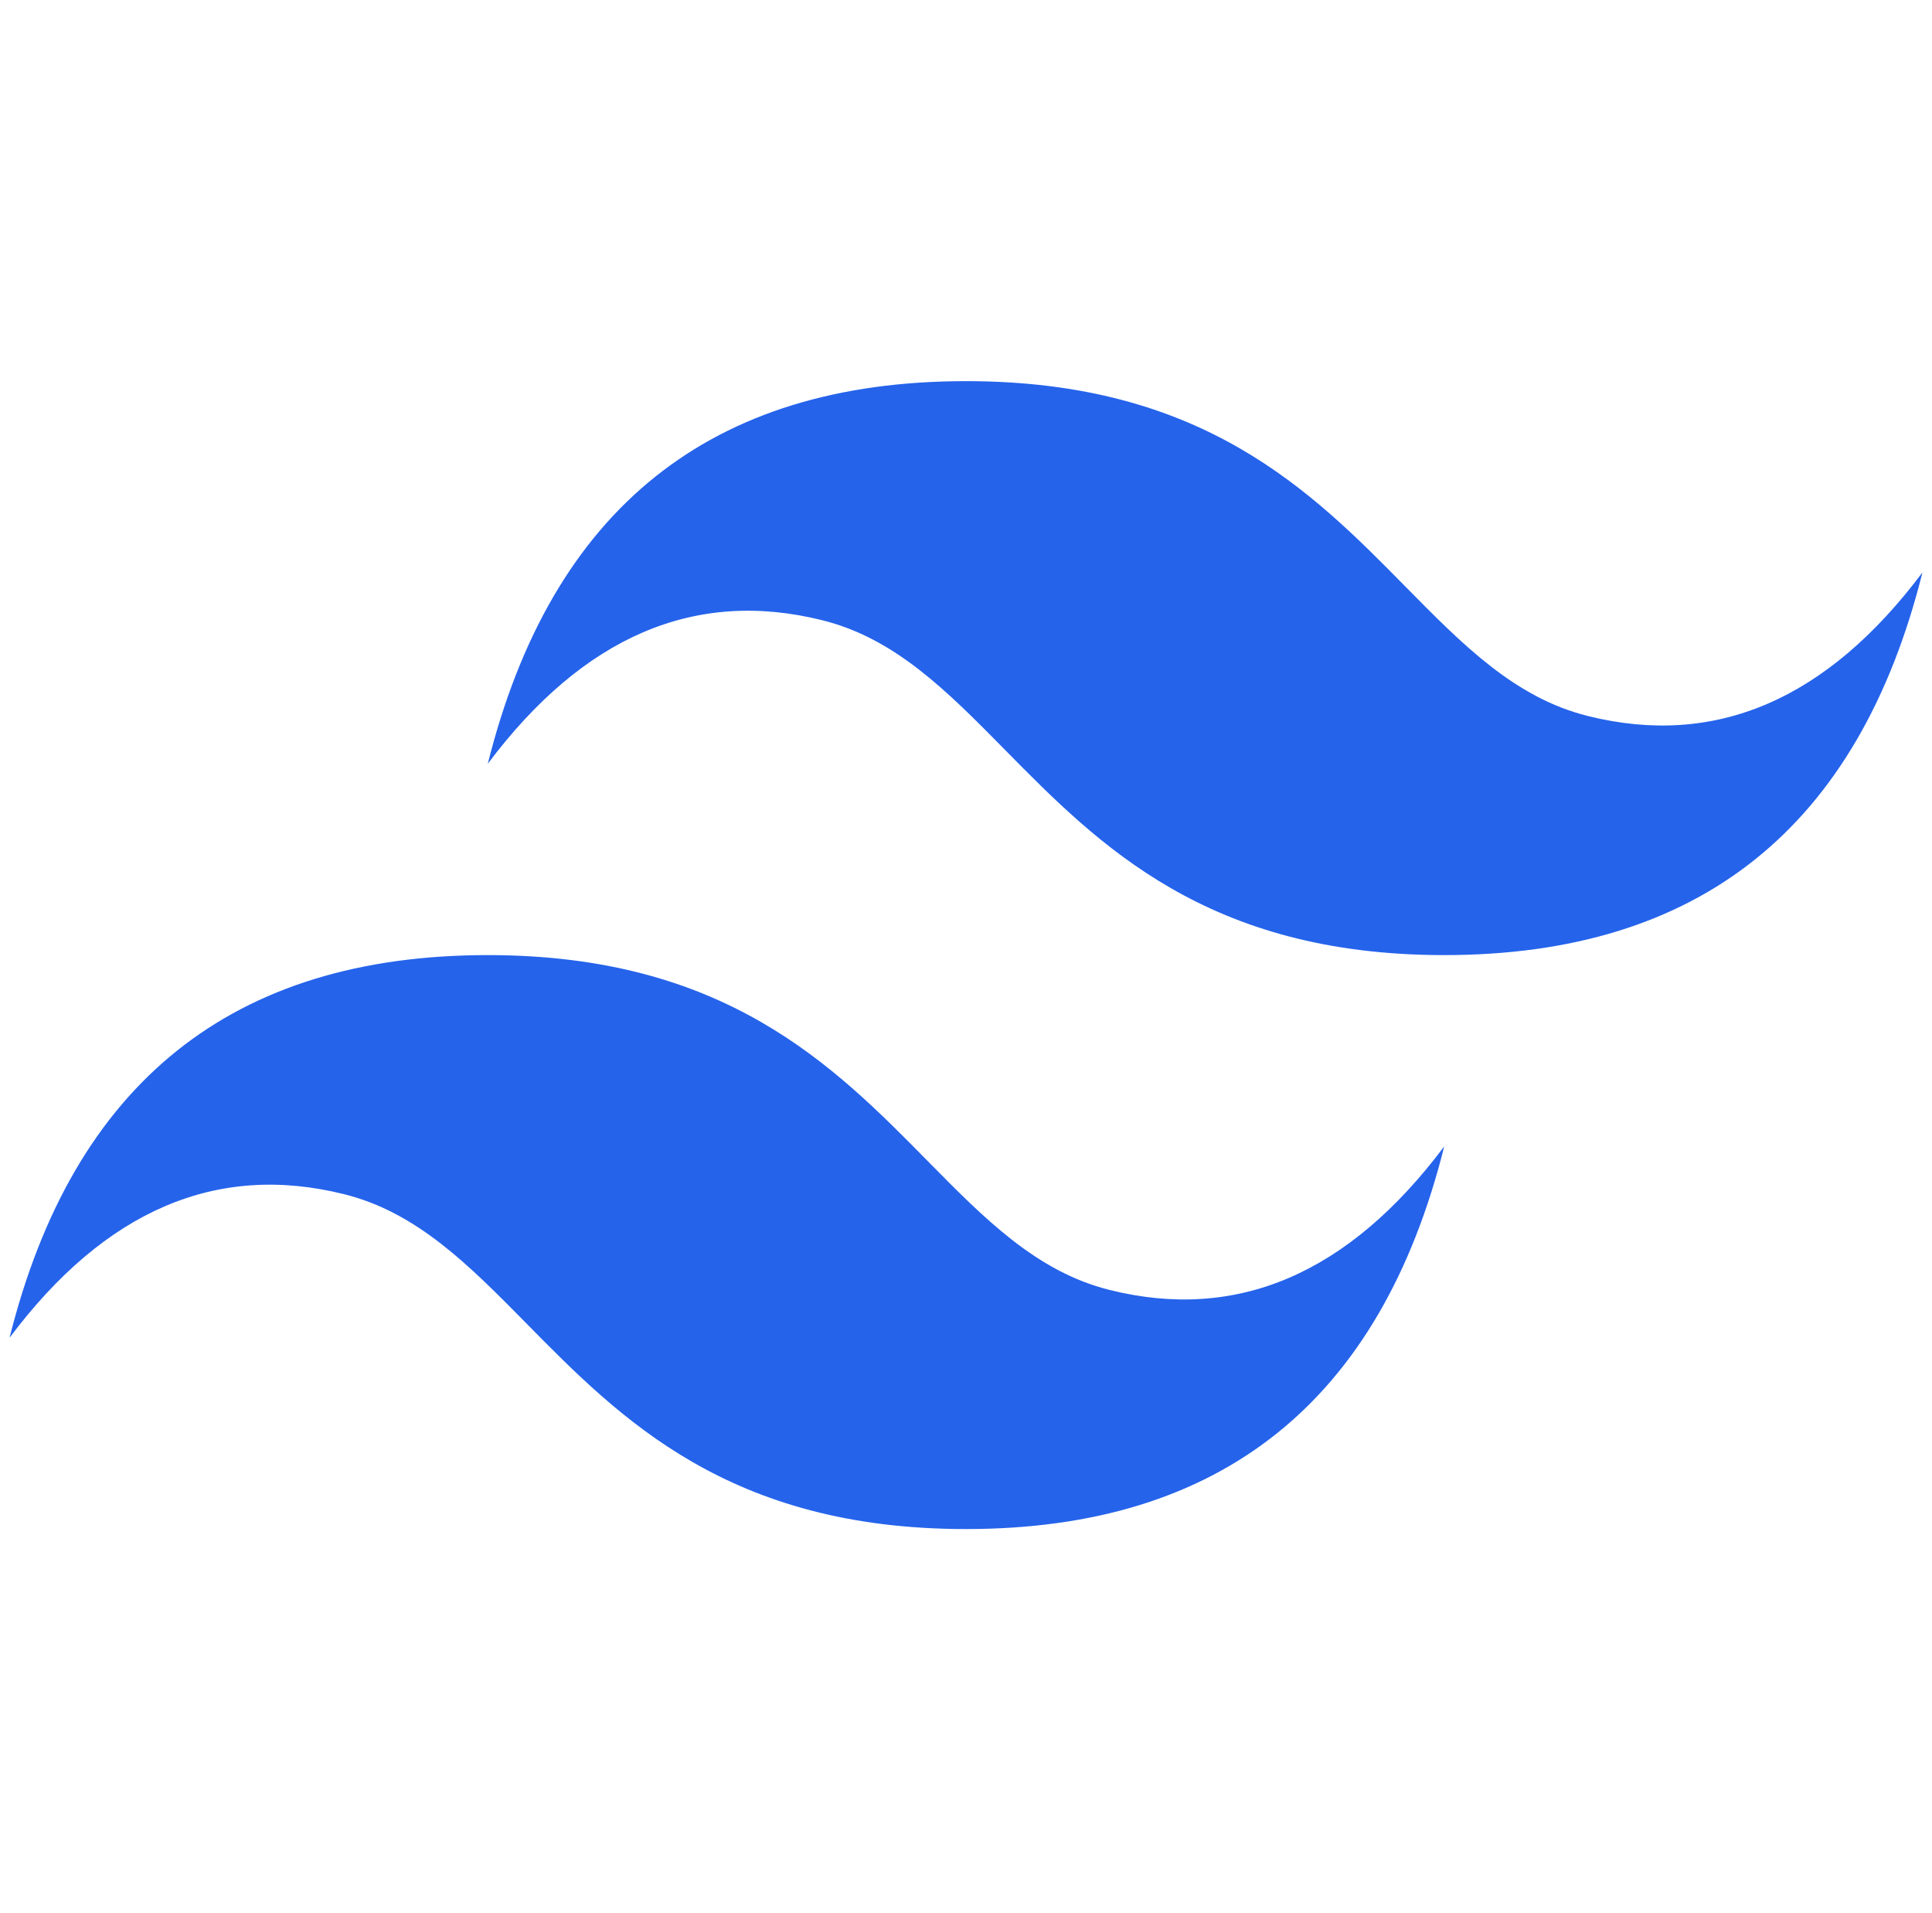 <svg width="101" height="100" viewBox="0 0 101 100" fill="none" xmlns="http://www.w3.org/2000/svg">
<g clip-path="url(#clip0_13_157)">
<path d="M50.5 19.922C37.167 19.922 28.833 26.588 25.5 39.922C30.5 33.255 36.333 30.755 43 32.422C46.804 33.373 49.522 36.132 52.532 39.187C57.434 44.163 63.108 49.922 75.5 49.922C88.833 49.922 97.167 43.255 100.5 29.922C95.5 36.589 89.667 39.089 83 37.422C79.196 36.471 76.478 33.712 73.468 30.657C68.566 25.681 62.892 19.922 50.5 19.922ZM25.5 49.922C12.167 49.922 3.833 56.589 0.5 69.922C5.5 63.255 11.333 60.755 18 62.422C21.804 63.373 24.522 66.132 27.532 69.187C32.434 74.163 38.108 79.922 50.5 79.922C63.833 79.922 72.167 73.255 75.5 59.922C70.5 66.588 64.667 69.088 58 67.422C54.196 66.471 51.478 63.712 48.468 60.657C43.566 55.681 37.892 49.922 25.5 49.922Z" fill="#2563EB"/>
</g>
<defs>
<clipPath id="clip0_13_157">
<rect width="100" height="100" fill="white" transform="translate(0.5)"/>
</clipPath>
</defs>
</svg>
